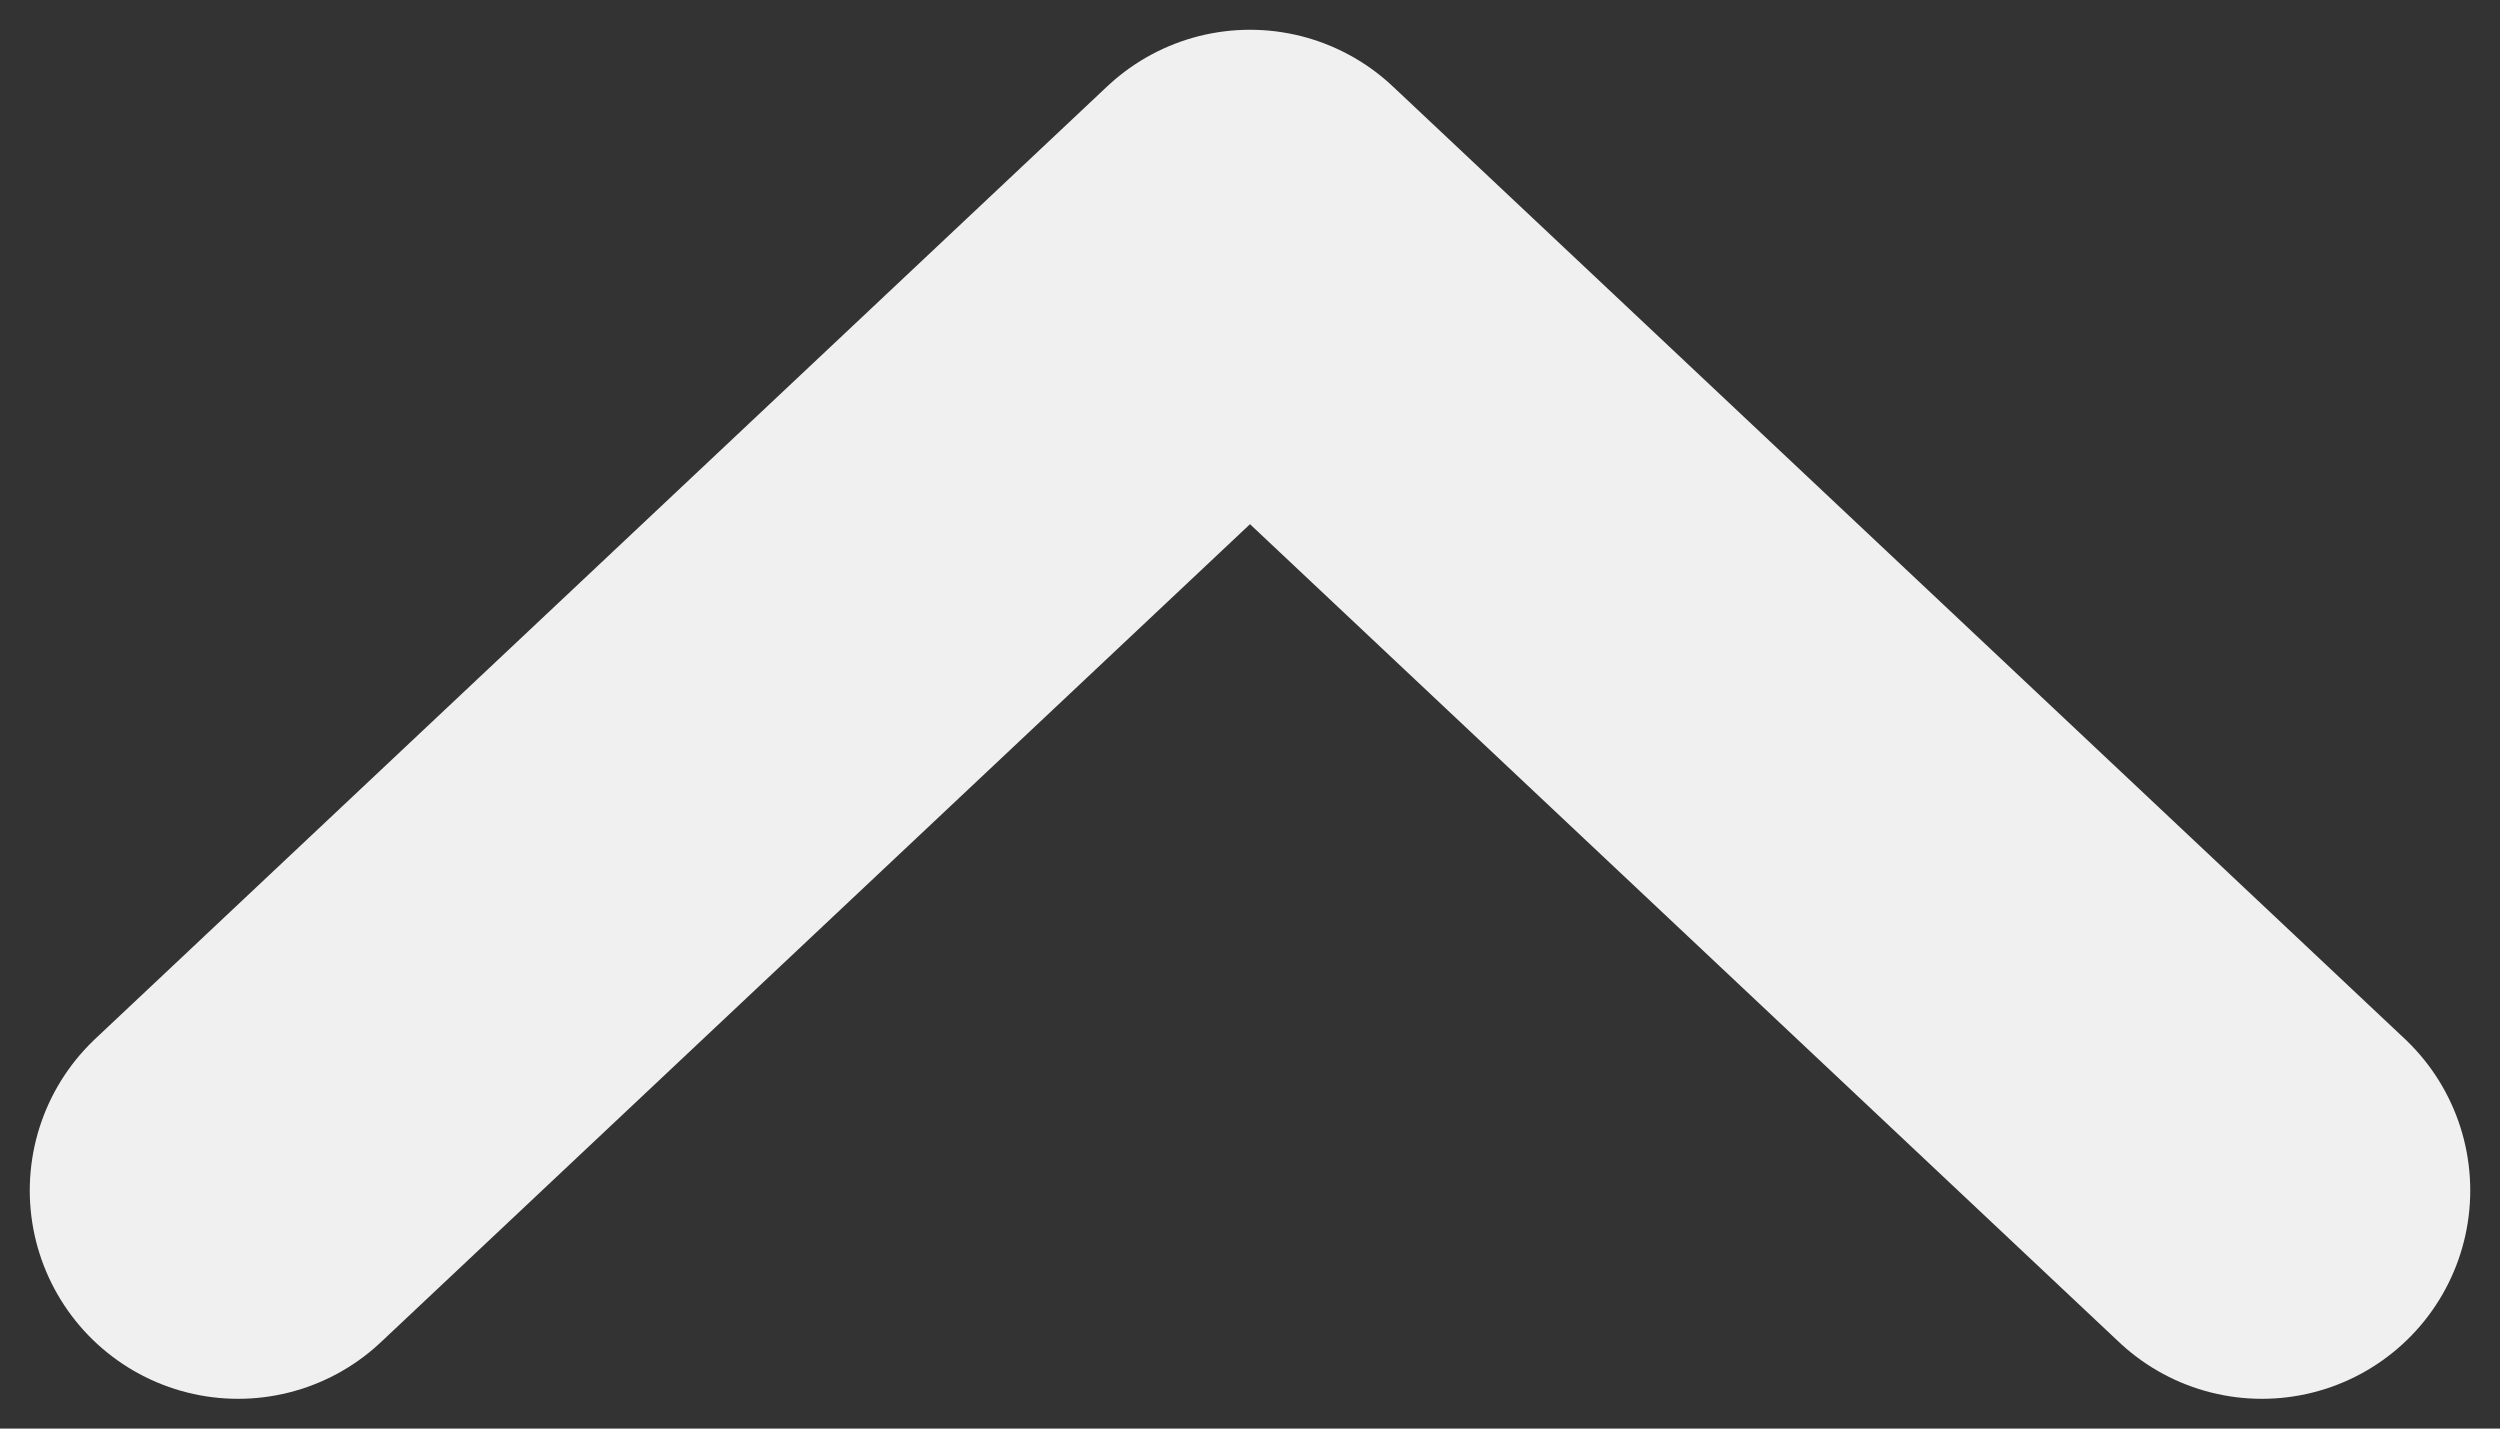 <svg width="42" height="24" viewBox="0 0 42 24" fill="none" xmlns="http://www.w3.org/2000/svg">
<rect x="0" y="0" width="42" height="24" fill="#333333" stroke="none"/>
<path d="M38 20L21 4L4 20" stroke="#F0F0F0" stroke-width="7" stroke-linecap="round" stroke-linejoin="round"/>
</svg>
